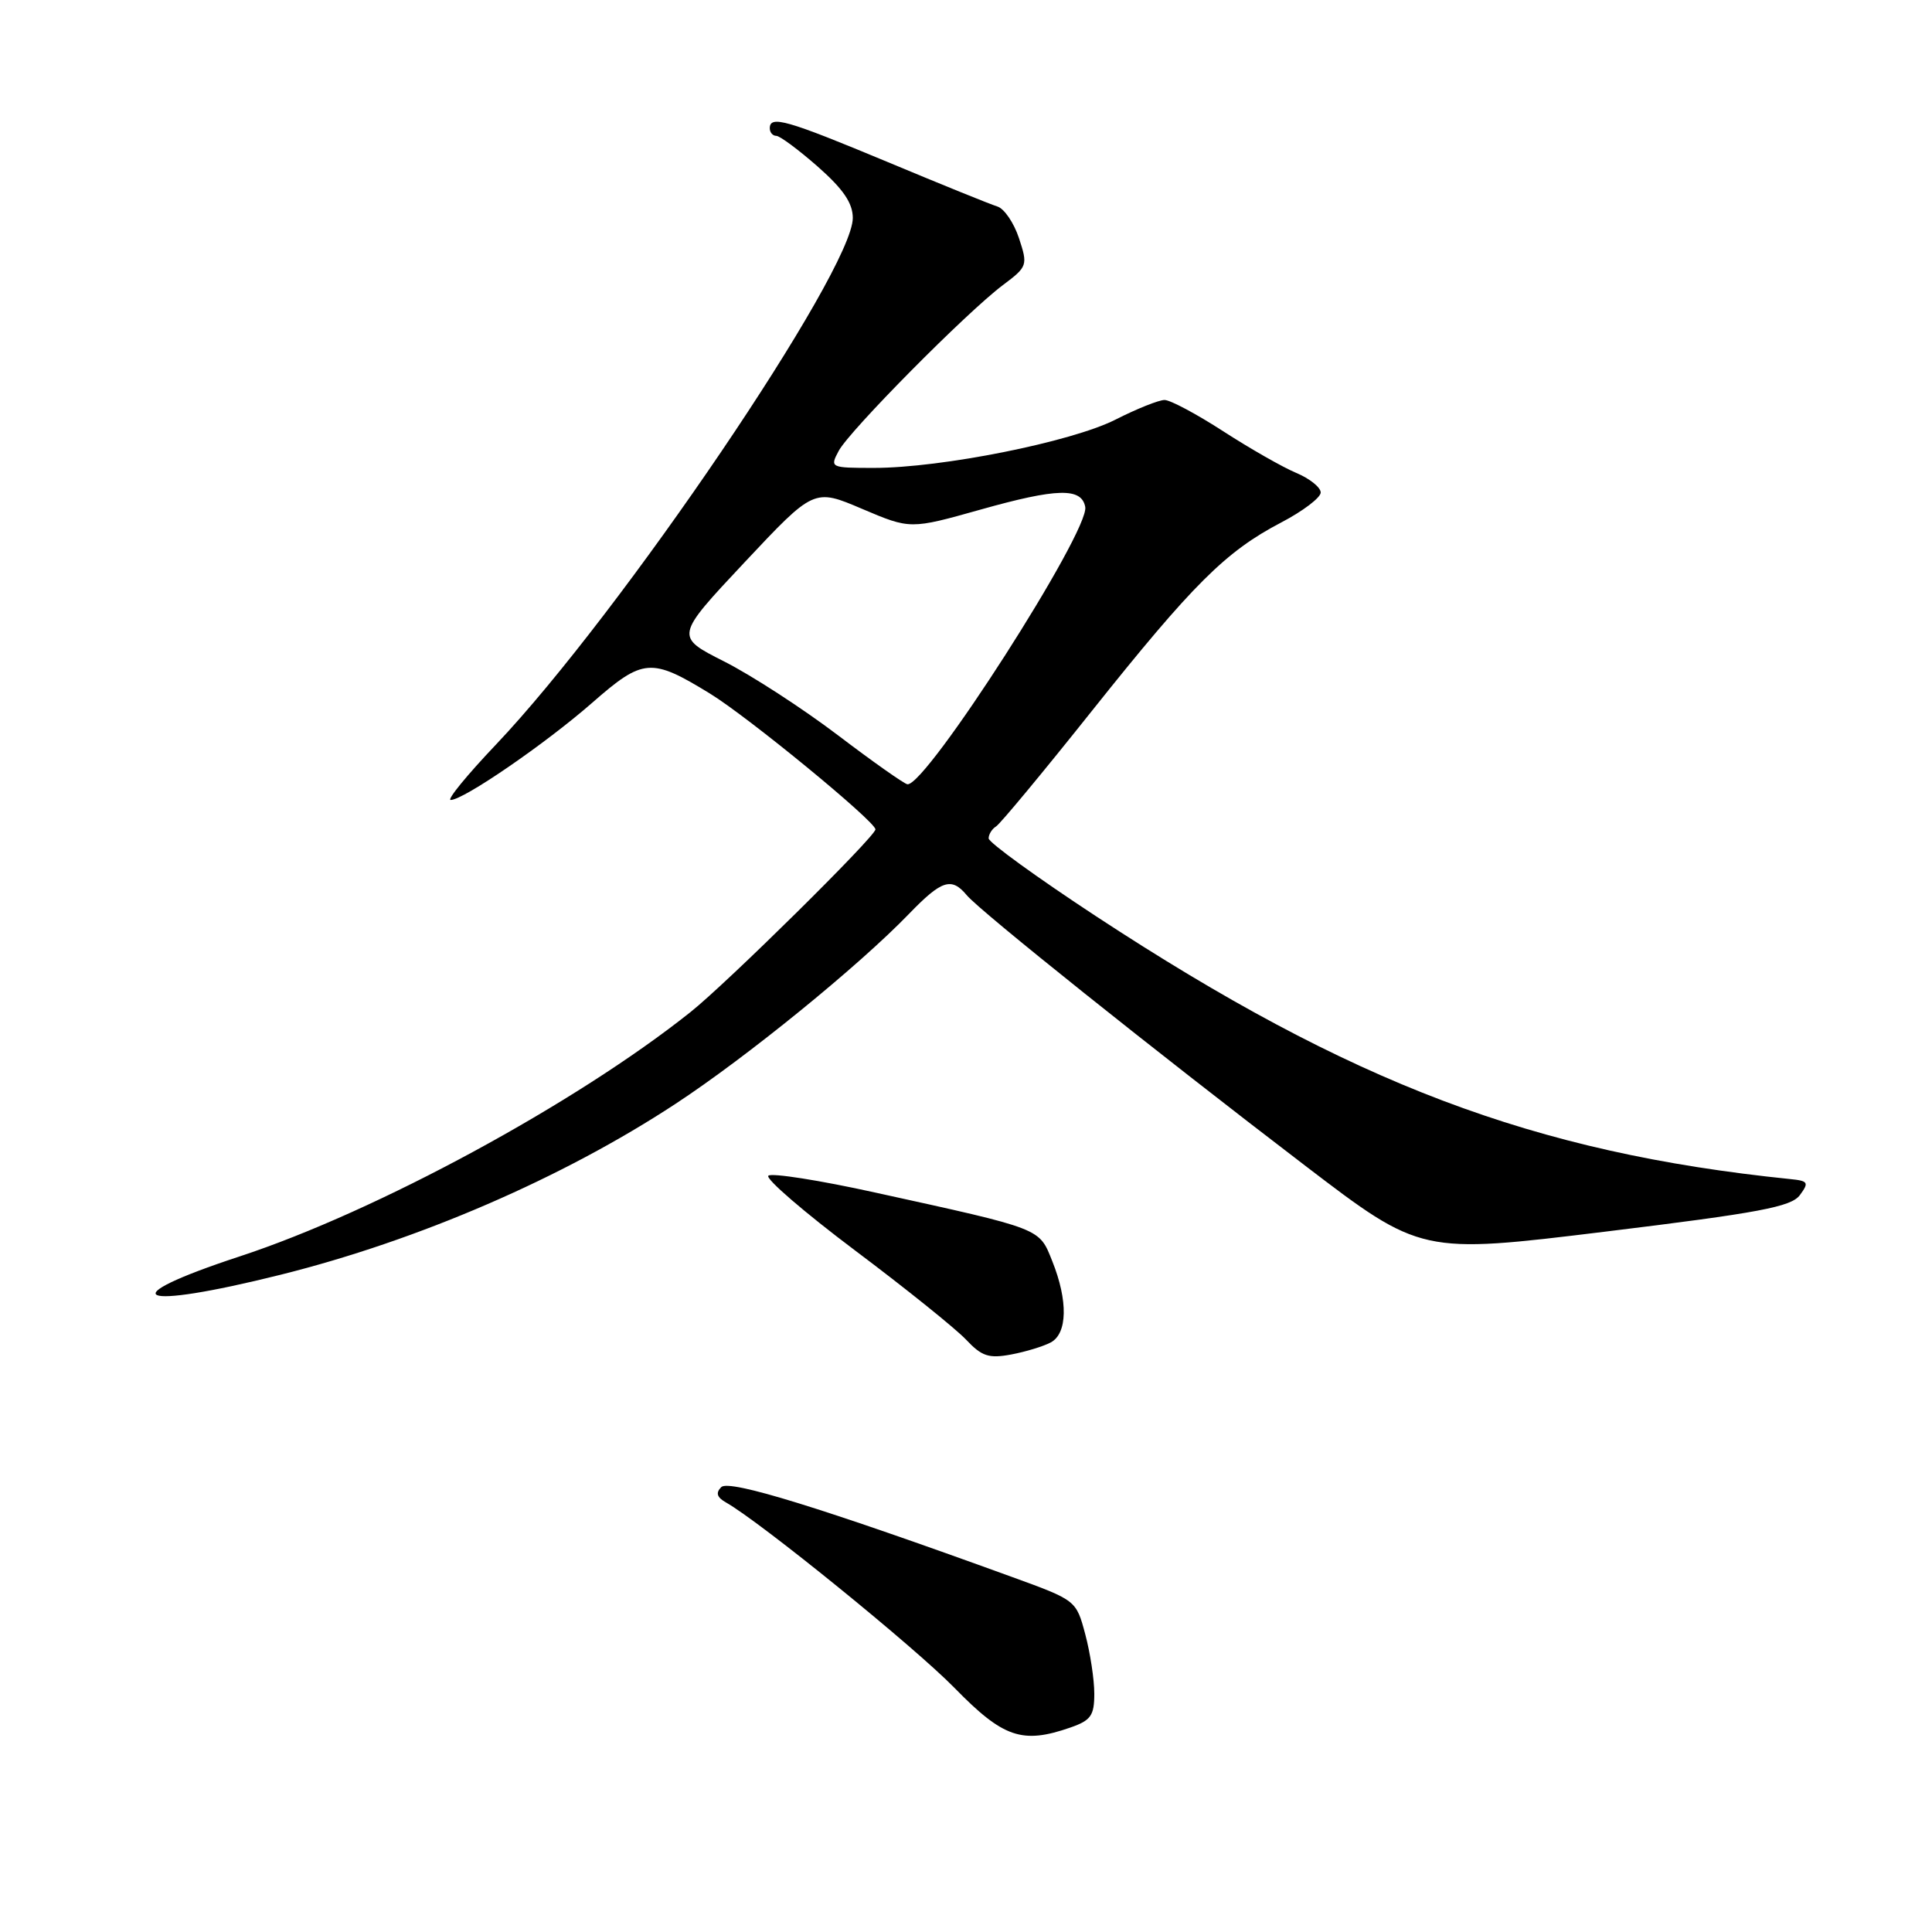 <?xml version="1.0" encoding="UTF-8" standalone="no"?>
<!DOCTYPE svg PUBLIC "-//W3C//DTD SVG 1.1//EN" "http://www.w3.org/Graphics/SVG/1.1/DTD/svg11.dtd" >
<svg xmlns="http://www.w3.org/2000/svg" xmlns:xlink="http://www.w3.org/1999/xlink" version="1.1" viewBox="0 0 256 256">
 <g >
 <path fill="currentColor"
d=" M 141.85 228.90 C 144.55 227.96 145.00 227.32 145.00 224.42 C 145.00 222.55 144.46 219.01 143.80 216.54 C 142.60 212.04 142.59 212.04 134.05 208.94 C 108.98 199.83 96.60 196.00 95.57 197.05 C 94.81 197.81 94.99 198.40 96.19 199.08 C 100.73 201.64 121.16 218.22 126.48 223.66 C 132.95 230.28 135.45 231.13 141.85 228.90 Z  M 139.23 177.88 C 141.45 176.69 141.53 172.36 139.44 167.13 C 137.66 162.69 138.24 162.91 116.02 158.03 C 108.61 156.39 102.21 155.39 101.81 155.79 C 101.41 156.19 106.59 160.65 113.31 165.70 C 120.04 170.75 126.65 176.07 128.01 177.51 C 130.09 179.72 131.02 180.03 133.97 179.48 C 135.89 179.12 138.26 178.40 139.23 177.88 Z  M 37.18 168.91 C 55.45 164.35 74.57 156.08 89.50 146.27 C 98.96 140.06 113.77 128.01 120.45 121.09 C 124.79 116.60 126.08 116.19 128.11 118.63 C 129.84 120.72 153.09 139.30 172.89 154.42 C 188.29 166.18 188.29 166.18 212.70 163.20 C 233.18 160.70 237.34 159.91 238.49 158.36 C 239.73 156.68 239.61 156.47 237.18 156.23 C 203.23 152.75 179.05 143.59 145.25 121.42 C 137.41 116.27 131.00 111.63 131.00 111.09 C 131.00 110.56 131.44 109.84 131.98 109.51 C 132.53 109.17 138.24 102.29 144.68 94.20 C 158.09 77.38 162.39 73.09 169.75 69.24 C 172.63 67.74 175.00 65.94 175.00 65.26 C 175.00 64.58 173.54 63.41 171.75 62.66 C 169.96 61.91 165.62 59.43 162.09 57.15 C 158.57 54.87 155.07 53.00 154.31 53.00 C 153.55 53.00 150.62 54.17 147.79 55.61 C 141.96 58.56 124.74 62.00 115.80 62.00 C 110.02 62.00 109.95 61.96 111.13 59.75 C 112.55 57.07 128.08 41.39 132.87 37.79 C 136.15 35.33 136.21 35.17 135.02 31.56 C 134.35 29.53 133.06 27.63 132.15 27.36 C 131.24 27.08 124.65 24.41 117.50 21.42 C 104.21 15.88 102.00 15.25 102.00 17.00 C 102.00 17.55 102.39 18.00 102.86 18.00 C 103.33 18.00 105.81 19.84 108.36 22.08 C 111.73 25.05 113.00 26.91 113.00 28.88 C 113.00 35.88 82.25 81.25 65.70 98.68 C 61.87 102.71 59.18 106.00 59.72 106.00 C 61.42 106.00 72.29 98.53 78.47 93.12 C 85.22 87.21 86.27 87.12 94.07 91.90 C 99.12 94.99 116.00 108.85 116.00 109.90 C 116.00 110.83 96.36 130.23 91.50 134.10 C 76.30 146.21 49.90 160.52 31.79 166.47 C 14.54 172.14 17.99 173.70 37.18 168.91 Z  M 111.00 97.40 C 106.33 93.86 99.56 89.47 95.96 87.65 C 89.43 84.35 89.43 84.35 98.64 74.53 C 107.86 64.71 107.86 64.71 114.24 67.43 C 120.62 70.14 120.62 70.14 129.94 67.52 C 140.07 64.67 143.31 64.59 143.80 67.17 C 144.41 70.36 122.72 104.18 120.24 103.92 C 119.83 103.88 115.67 100.95 111.00 97.40 Z "/>
</g>
</svg>